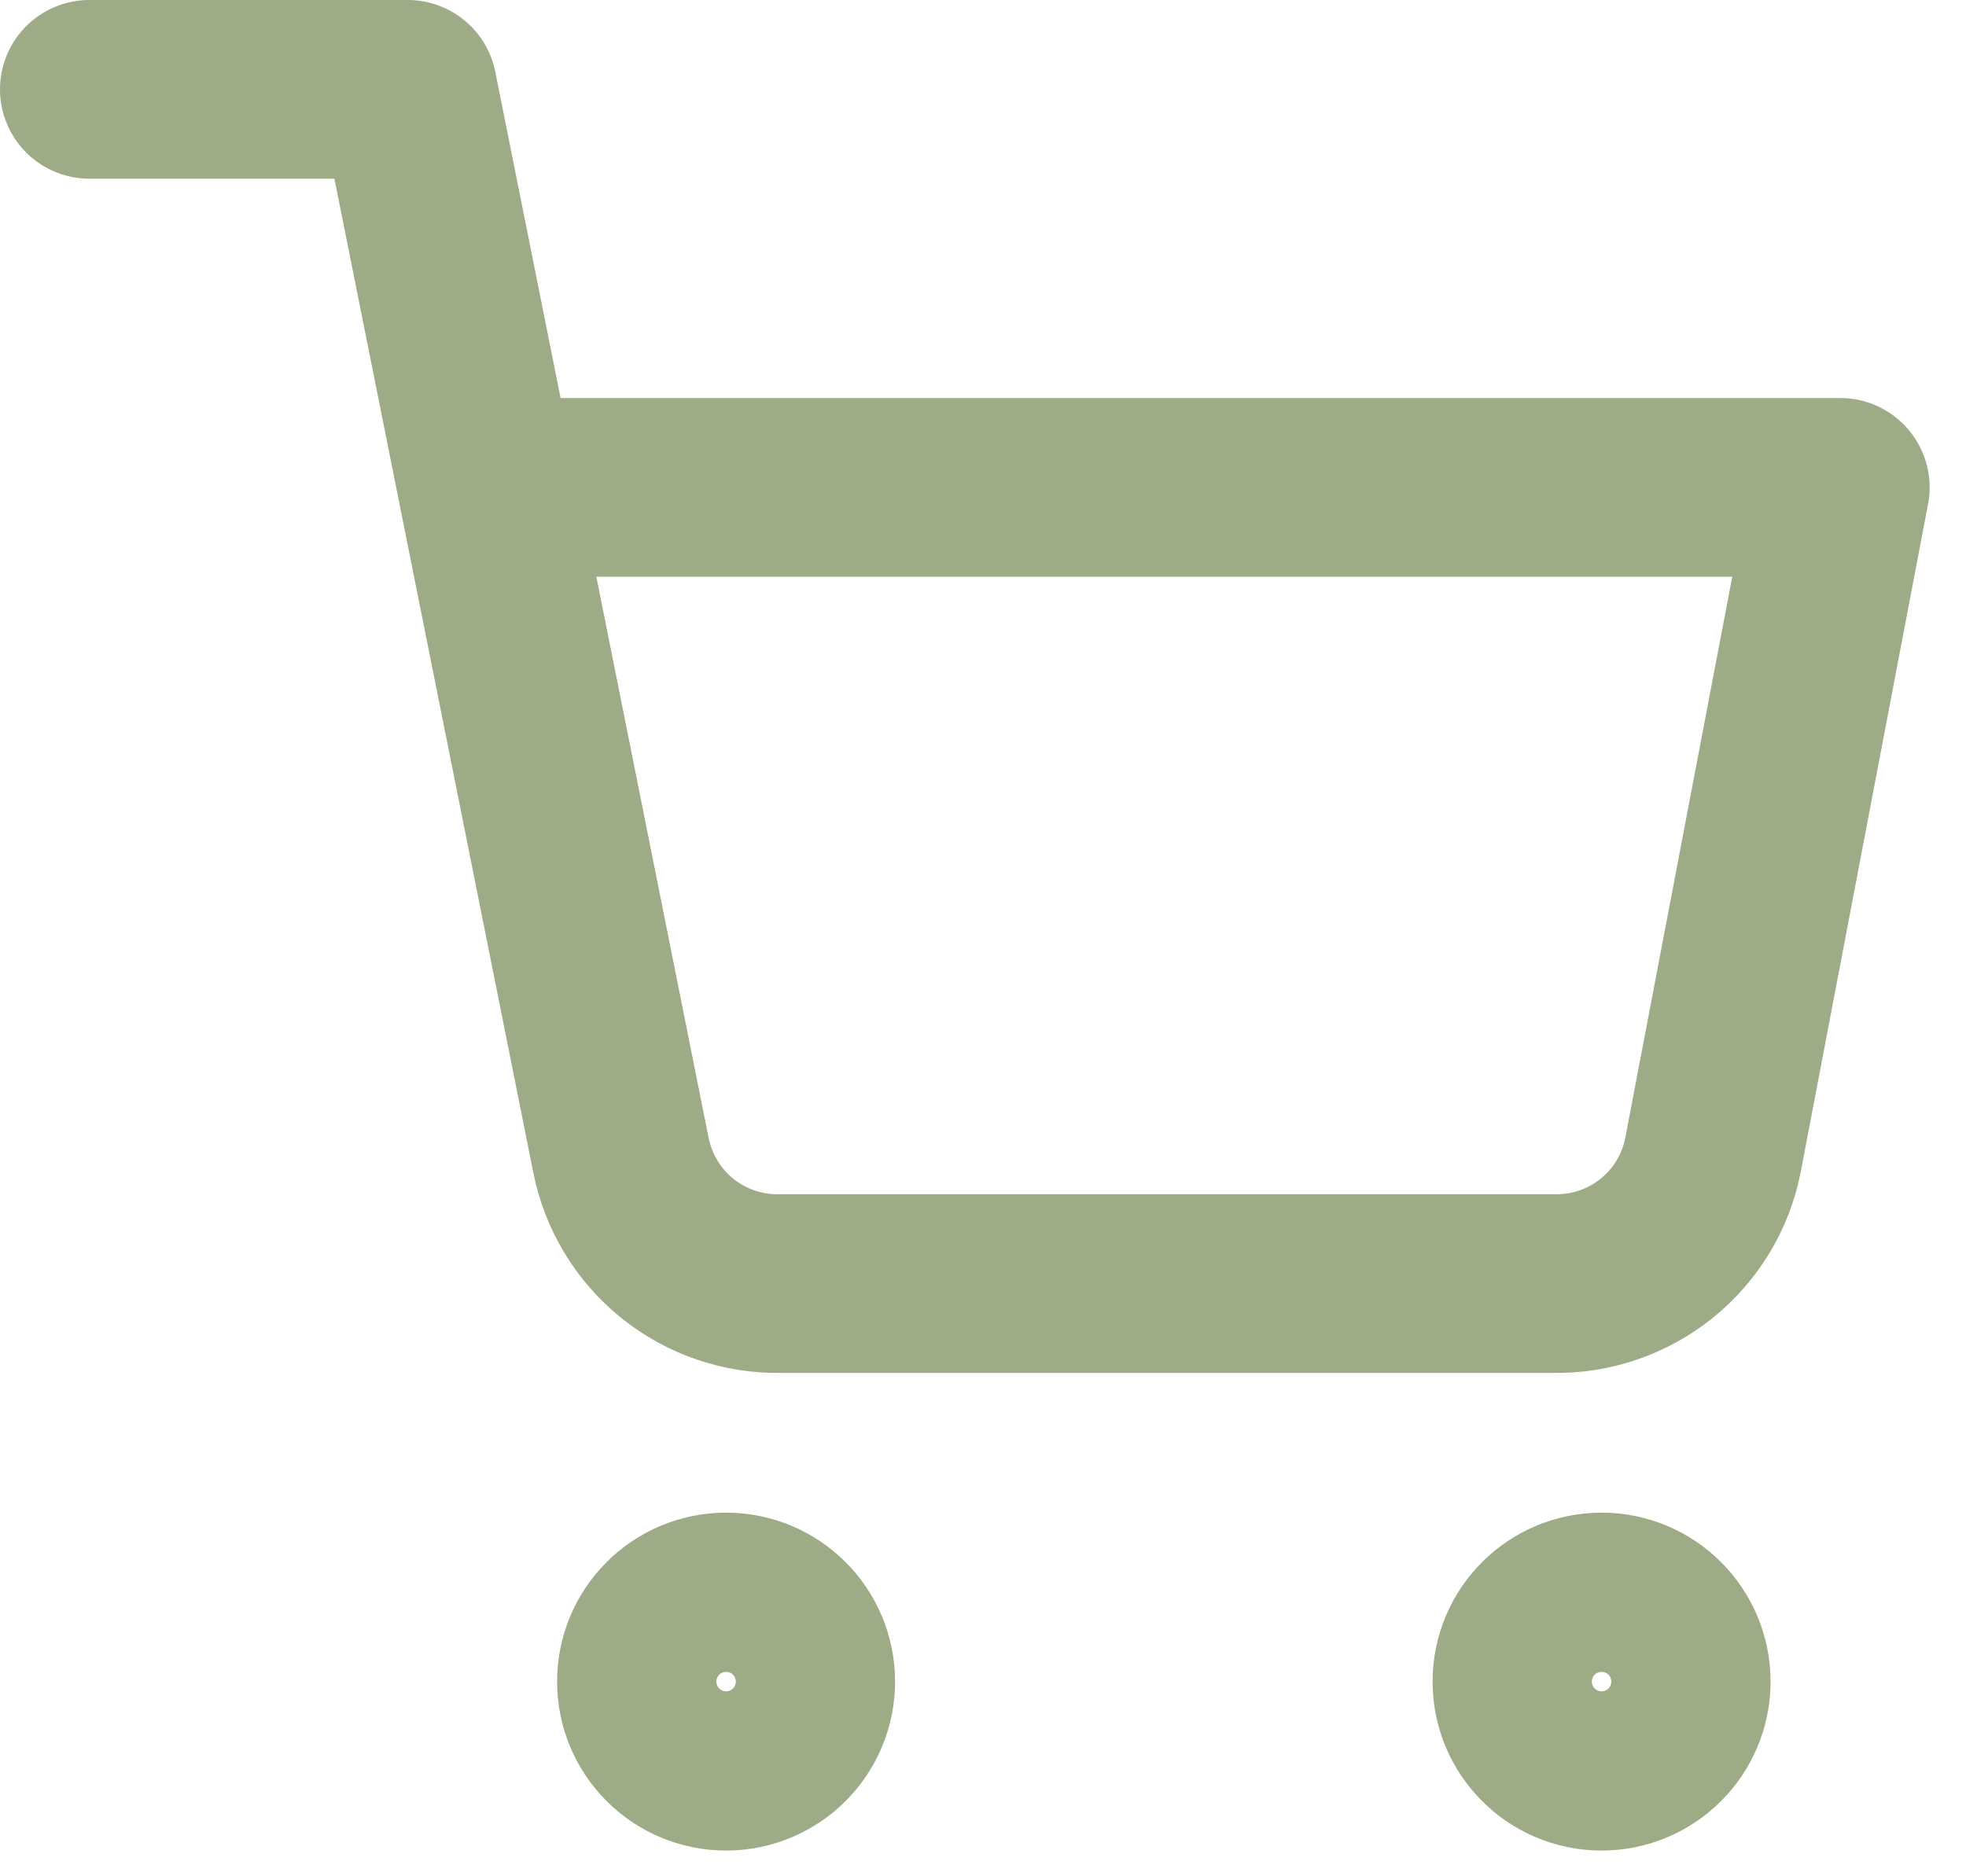 <svg width="22" height="21" viewBox="0 0 22 21" fill="none" xmlns="http://www.w3.org/2000/svg">
<g opacity="0.8">
<path d="M8.125 19.712C8.617 19.712 9.016 19.313 9.016 18.821C9.016 18.329 8.617 17.93 8.125 17.93C7.633 17.93 7.234 18.329 7.234 18.821C7.234 19.313 7.633 19.712 8.125 19.712Z" stroke="#859668" stroke-width="2" stroke-linecap="round" stroke-linejoin="round"/>
<path d="M17.922 19.712C18.414 19.712 18.813 19.313 18.813 18.821C18.813 18.329 18.414 17.93 17.922 17.93C17.43 17.93 17.031 18.329 17.031 18.821C17.031 19.313 17.43 19.712 17.922 19.712Z" stroke="#859668" stroke-width="2" stroke-linecap="round" stroke-linejoin="round"/>
<path d="M1 1H4.562L6.949 12.931C7.031 13.341 7.254 13.71 7.579 13.972C7.905 14.234 8.312 14.374 8.73 14.366H17.387C17.805 14.374 18.212 14.234 18.538 13.972C18.864 13.71 19.087 13.341 19.168 12.931L20.593 5.455H5.453" stroke="#859668" stroke-width="2" stroke-linecap="round" stroke-linejoin="round"/>
</g>
</svg>
